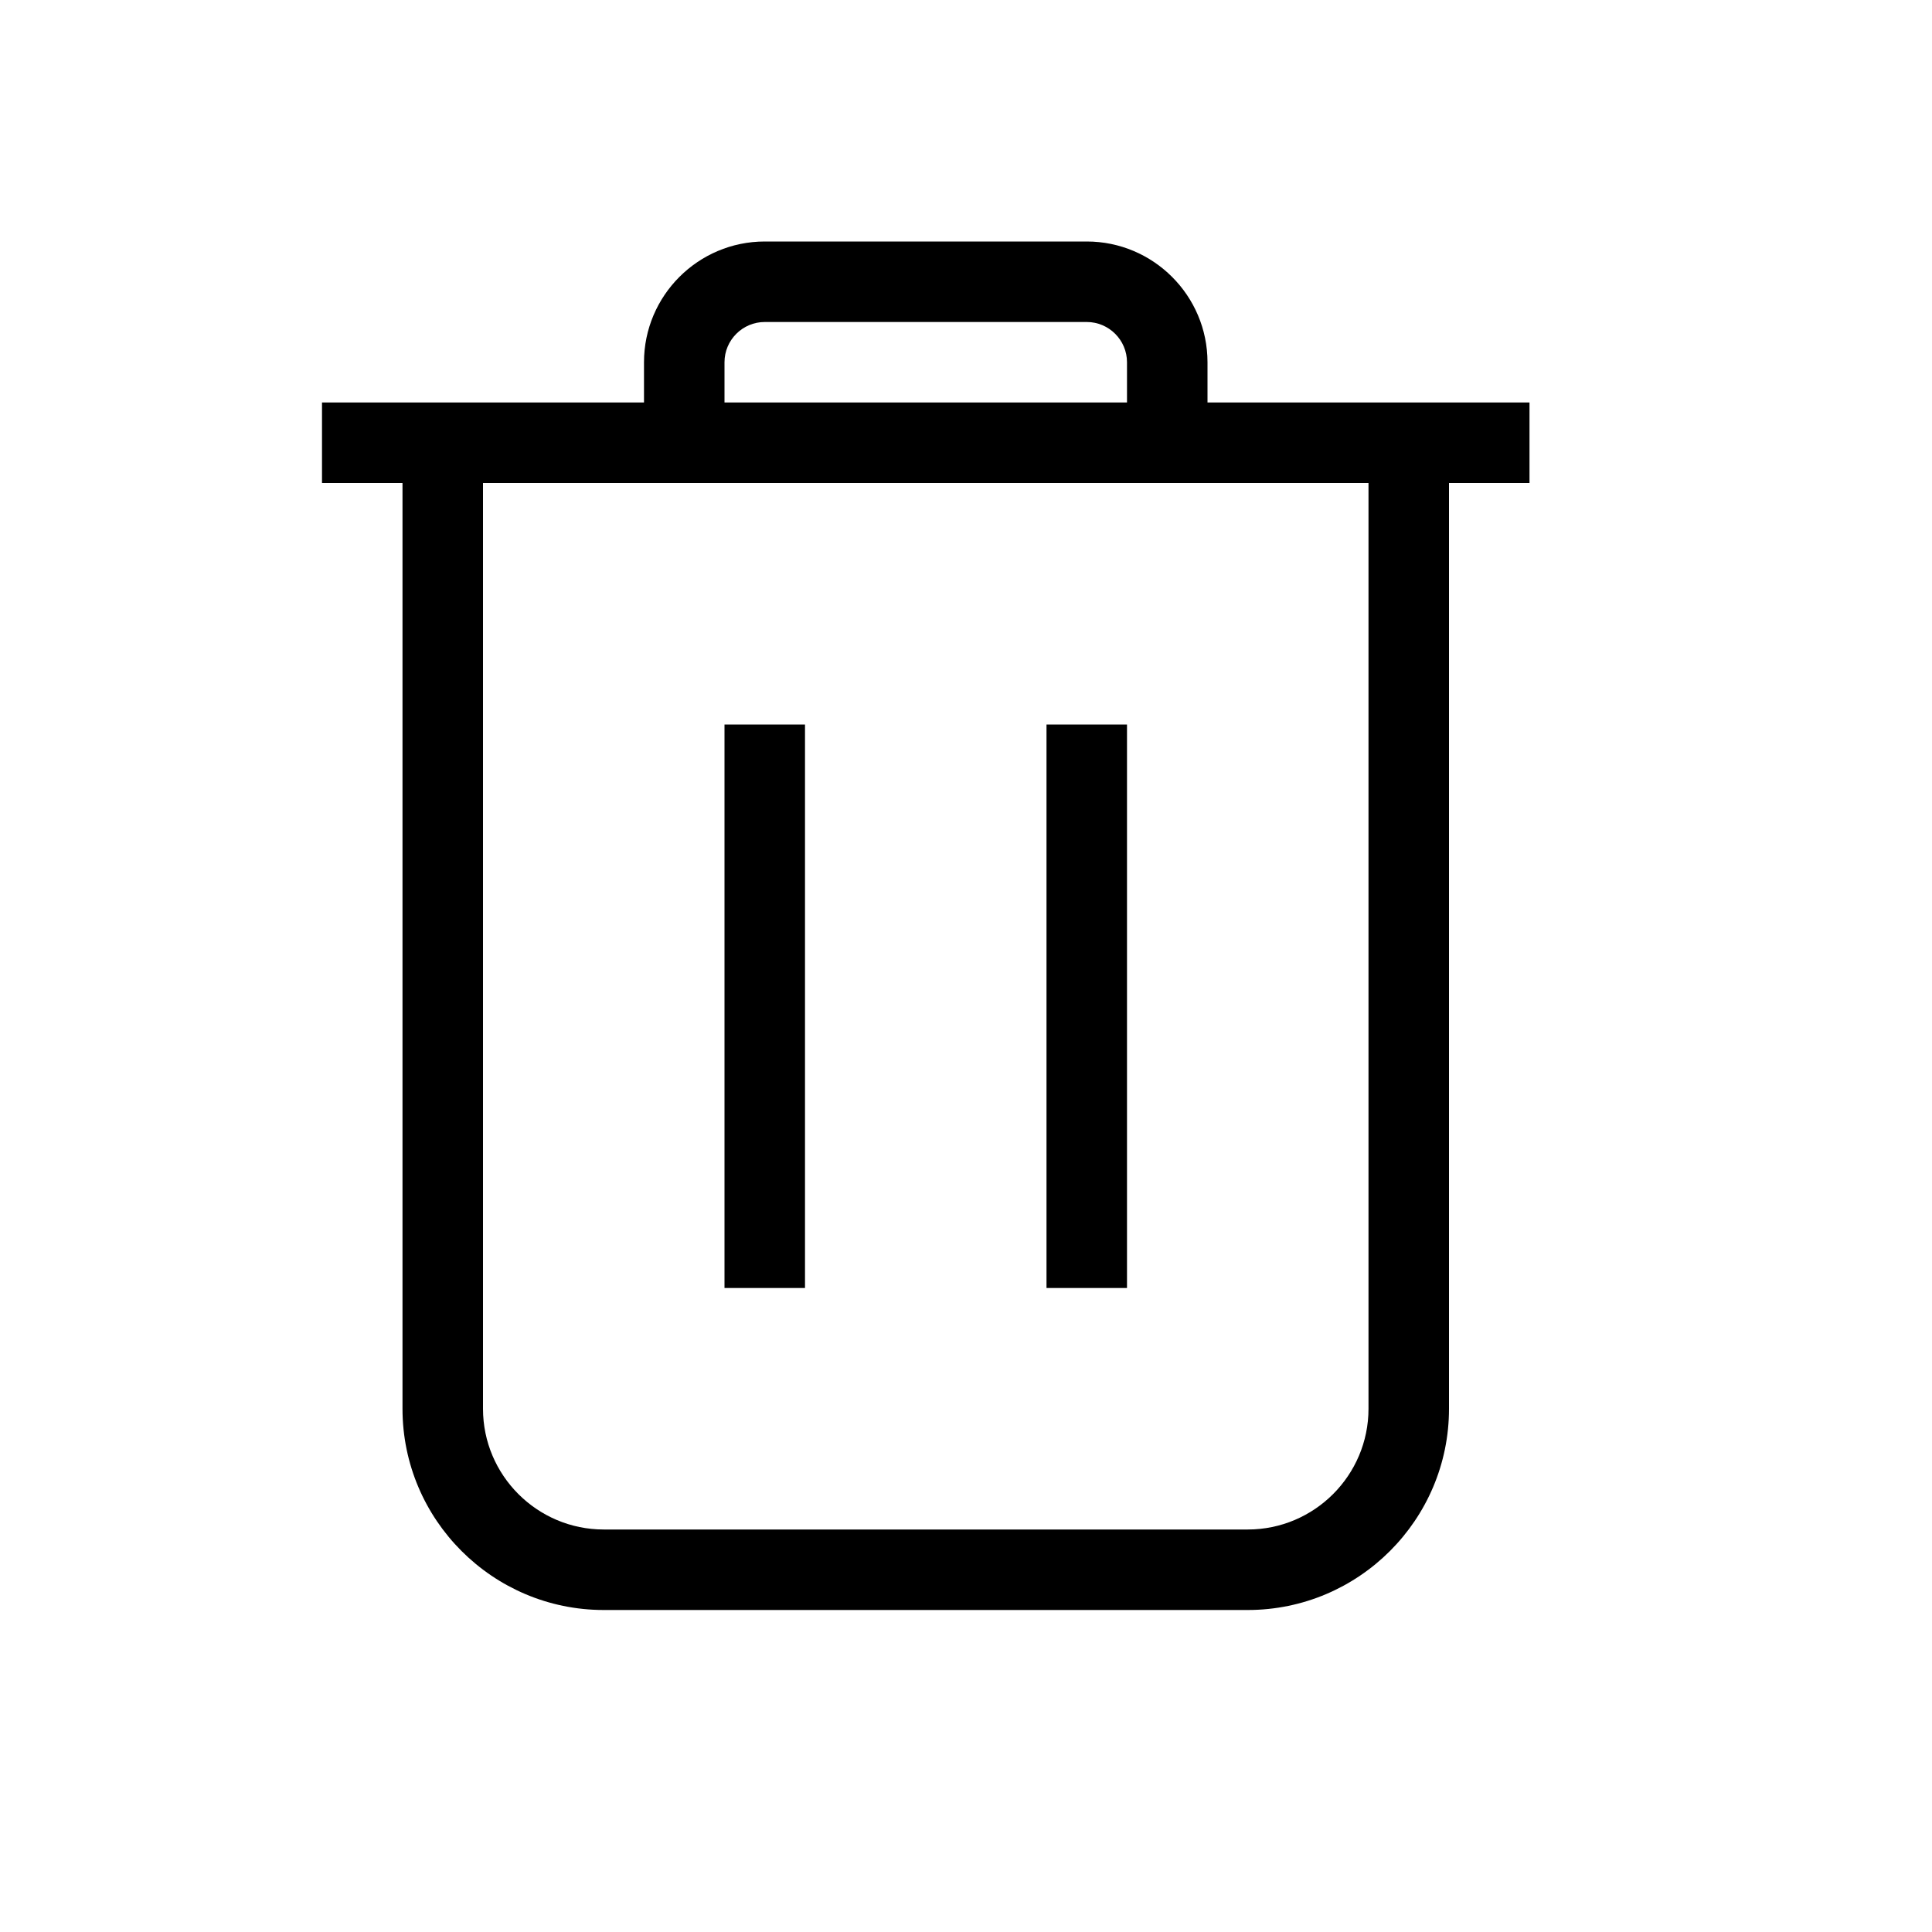 <svg viewBox="0 0 24 24" fill="currentColor" width="24" height="24">
  <path
    fill-rule="evenodd"
    d="M13.5,3 C14.327,3 15,3.673 15,4.5 L15,4.5 L15,5 L19,5 L19,6 L18,6 L18,17.5 C18,18.879 16.878,20 15.5,20 L15.5,20 L7.5,20 C6.122,20 5,18.879 5,17.5 L5,17.5 L5,6 L4,6 L4,5 L8,5 L8,4.5 C8,3.673 8.673,3 9.5,3 L9.5,3 Z M17,6 L6,6 L6,17.5 C6,18.327 6.673,19 7.5,19 L7.5,19 L15.5,19 C16.327,19 17,18.327 17,17.5 L17,17.5 L17,6 Z M10,9 L10,16 L9,16 L9,9 L10,9 Z M14,9 L14,16 L13,16 L13,9 L14,9 Z M13.5,4 L9.5,4 C9.224,4 9,4.225 9,4.5 L9,4.5 L9,5 L14,5 L14,4.5 C14,4.225 13.776,4 13.5,4 L13.5,4 Z"
  ></path>
</svg>
